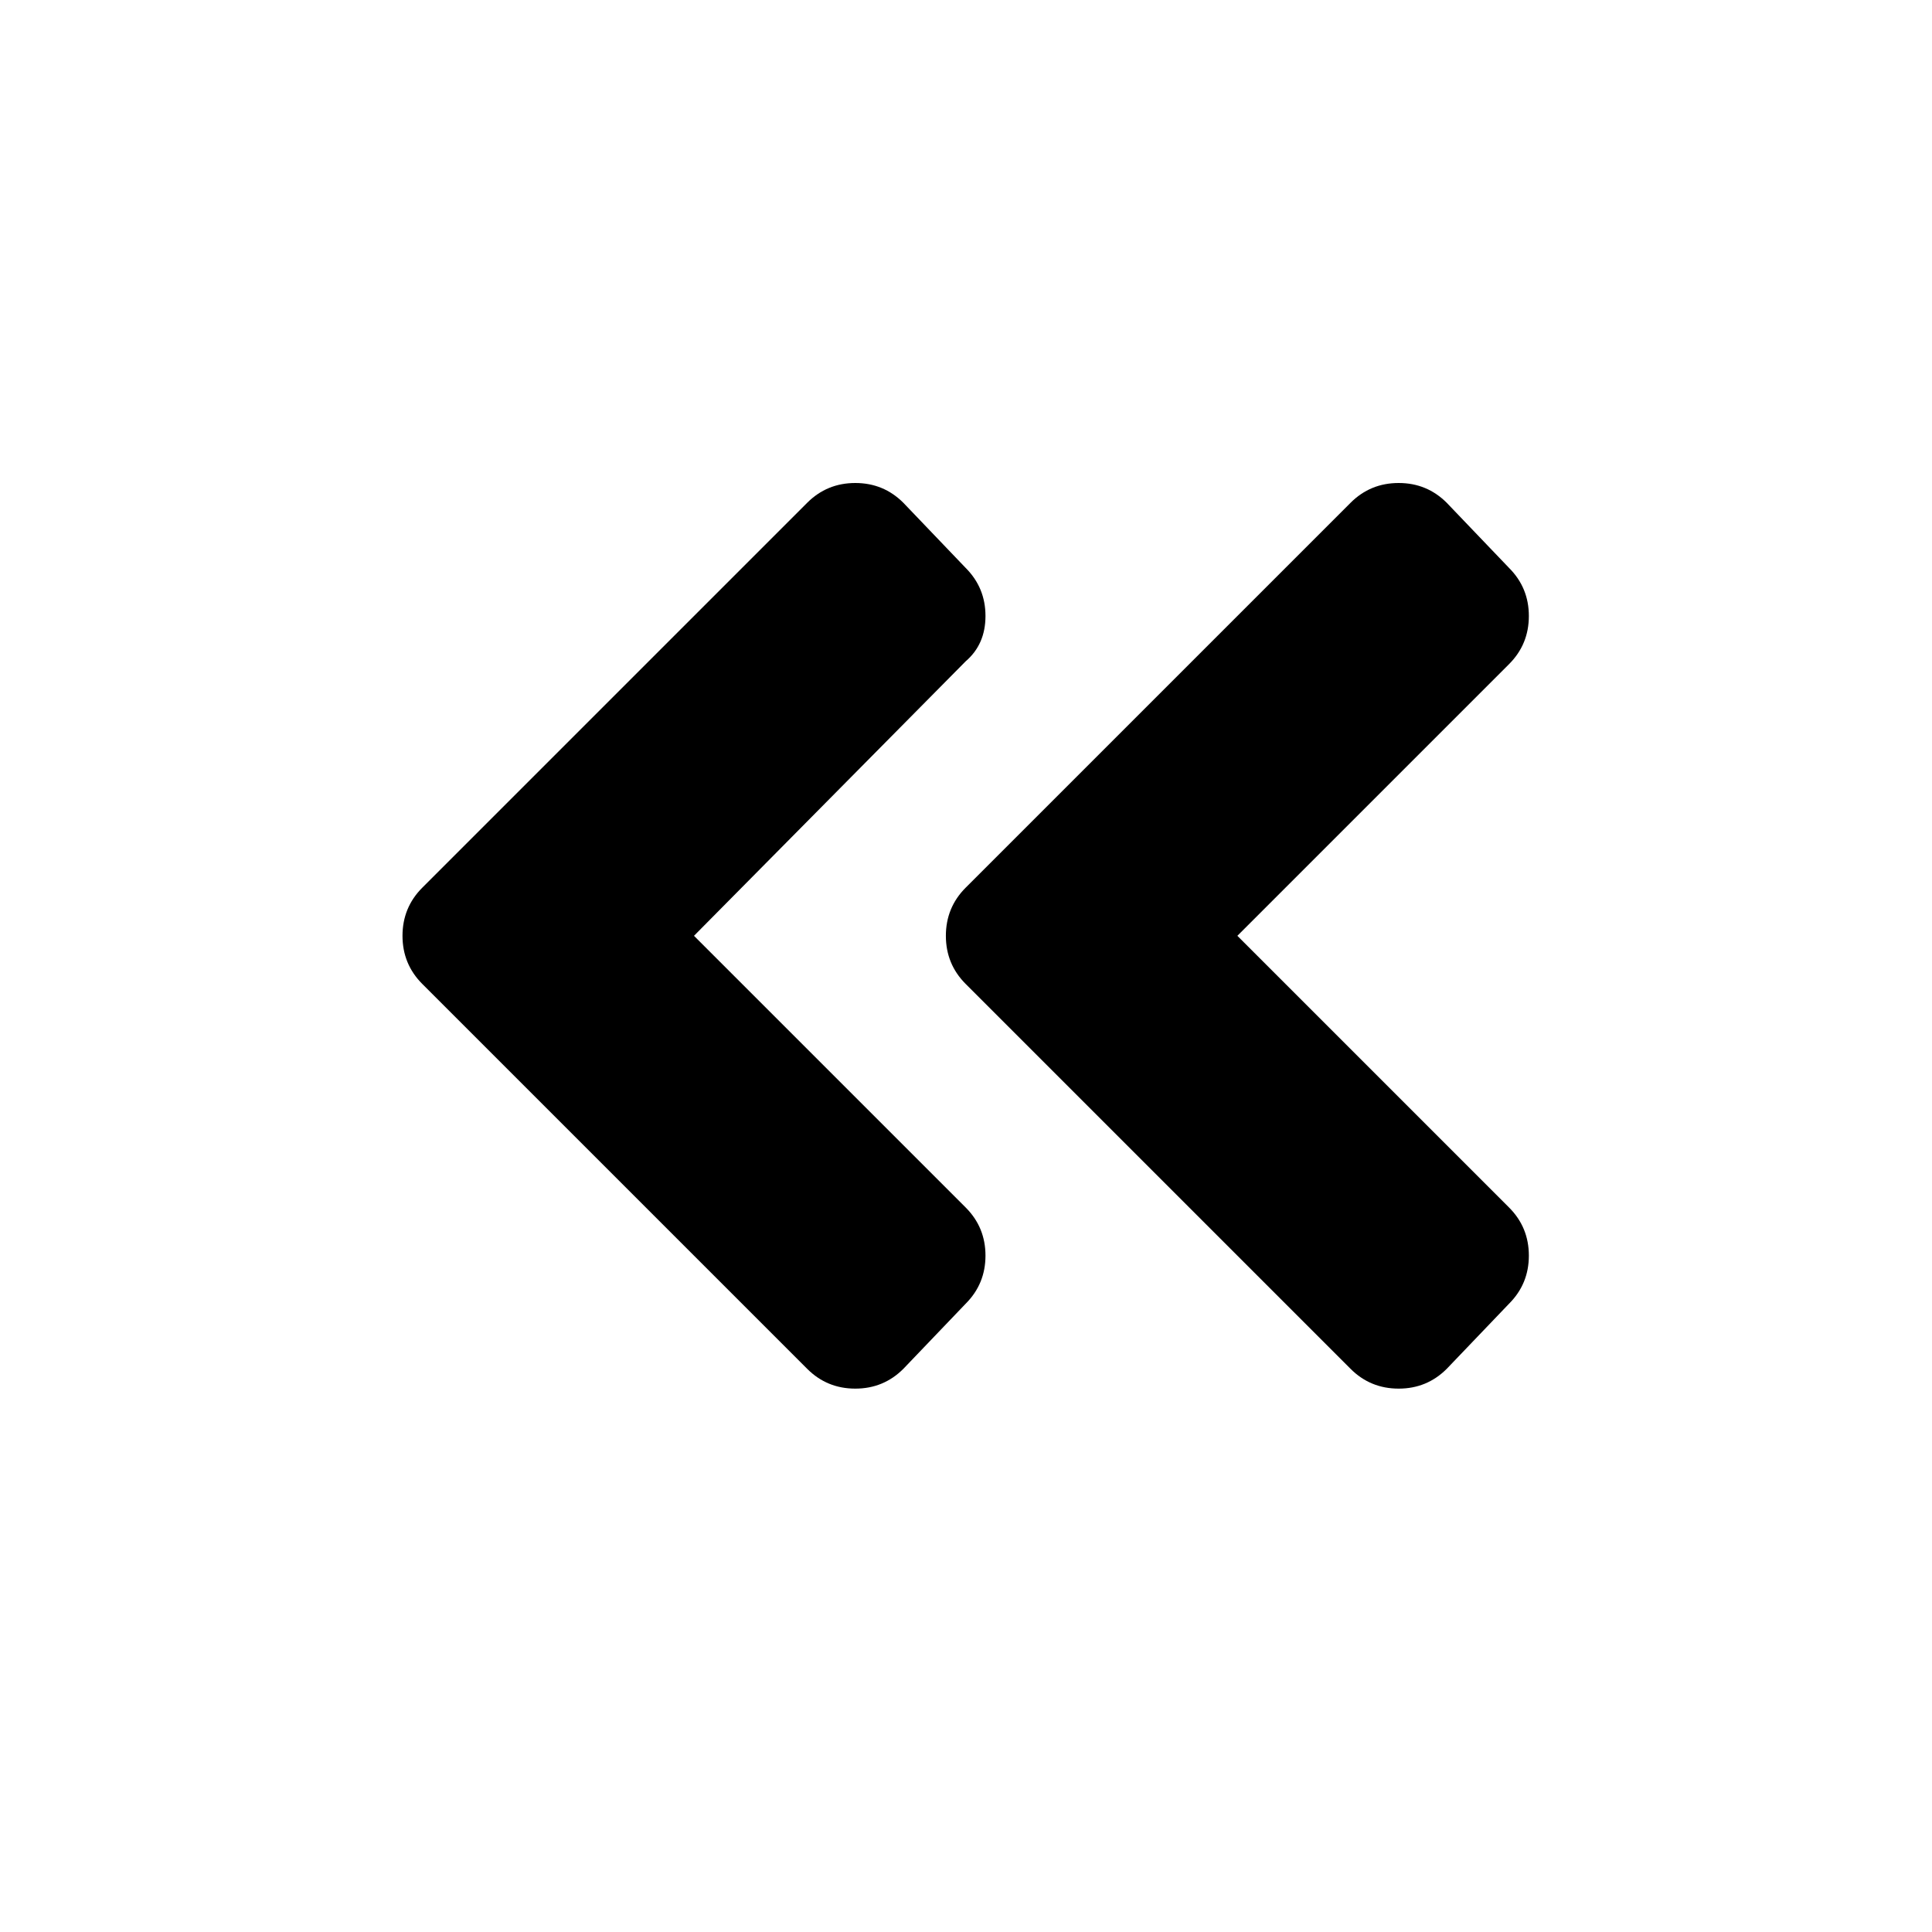 <svg viewBox="0 0 24 24" version="1.1" xmlns="http://www.w3.org/2000/svg">
    <path stroke-width="1" fill-rule="evenodd" transform="translate(11.996, 11.625) scale(-1, 1) translate(-11.996, -11.625)" d="M7.215,17.004 C7.051,17.168 6.852,17.25 6.617,17.25 C6.383,17.25 6.184,17.168 6.02,17.004 L5.246,16.195 C5.082,16.031 5,15.832 5,15.598 C5,15.363 5.082,15.164 5.246,15 L8.621,11.625 L5.246,8.25 C5.082,8.086 5,7.887 5,7.652 C5,7.418 5.082,7.219 5.246,7.055 L6.02,6.246 C6.184,6.082 6.383,6 6.617,6 C6.852,6 7.051,6.082 7.215,6.246 L11.996,11.027 C12.16,11.191 12.242,11.391 12.242,11.625 C12.242,11.859 12.16,12.059 11.996,12.223 L7.215,17.004 Z M18.746,11.027 C18.91,11.191 18.992,11.391 18.992,11.625 C18.992,11.859 18.91,12.059 18.746,12.223 L13.965,17.004 C13.801,17.168 13.602,17.25 13.367,17.25 C13.133,17.25 12.934,17.168 12.77,17.004 L11.996,16.195 C11.832,16.031 11.75,15.832 11.75,15.598 C11.75,15.363 11.832,15.164 11.996,15 L15.371,11.625 L11.996,8.215 C11.832,8.074 11.75,7.887 11.75,7.652 C11.75,7.418 11.832,7.219 11.996,7.055 L12.77,6.246 C12.934,6.082 13.133,6 13.367,6 C13.602,6 13.801,6.082 13.965,6.246 L18.746,11.027 Z"></path>
</svg>
